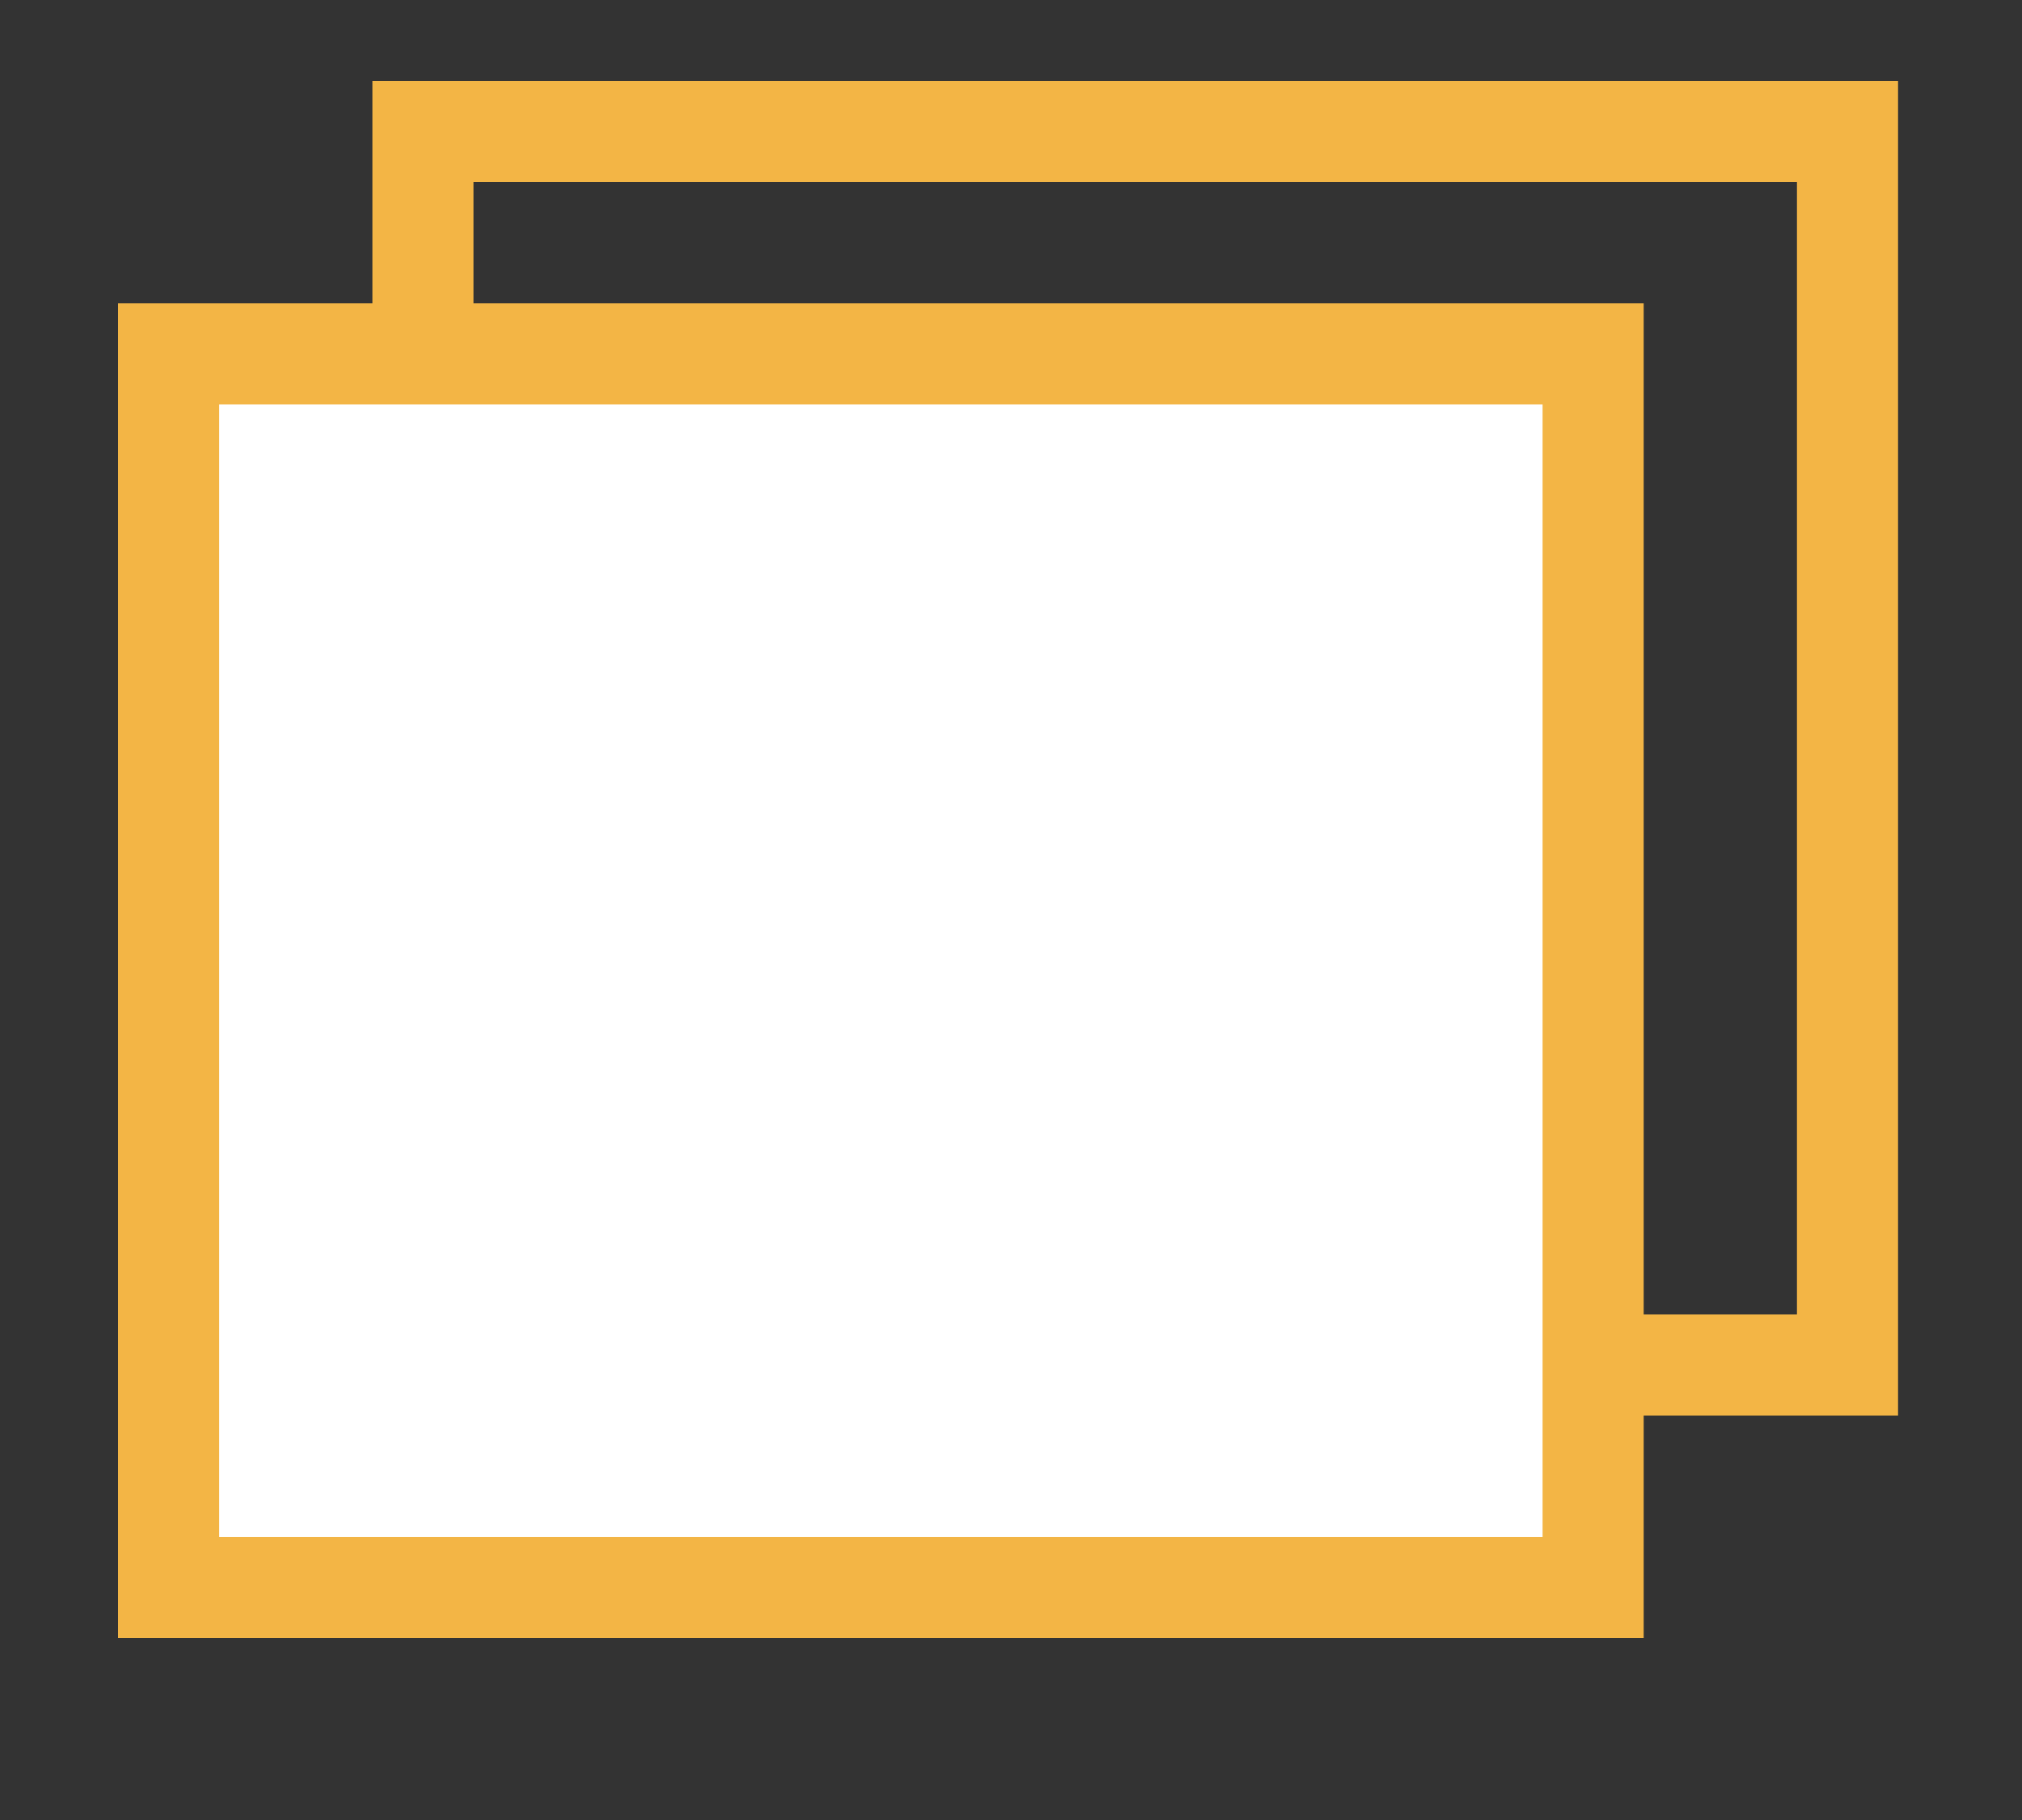 <svg width="10" height="9" viewBox="0 0 10 9" fill="none" xmlns="http://www.w3.org/2000/svg">
<rect x="0" y="0" width="10" height="9" fill="#333333" stroke="none"/>
<rect x="2.092" y="0.65" width="7.045" height="6.1" stroke="#F3B545" stroke-width="0.5"/>
<rect x="0.834" y="1.75" width="7.045" height="6.1" fill="white" stroke="#F3B545" stroke-width="0.5"/>
</svg>
